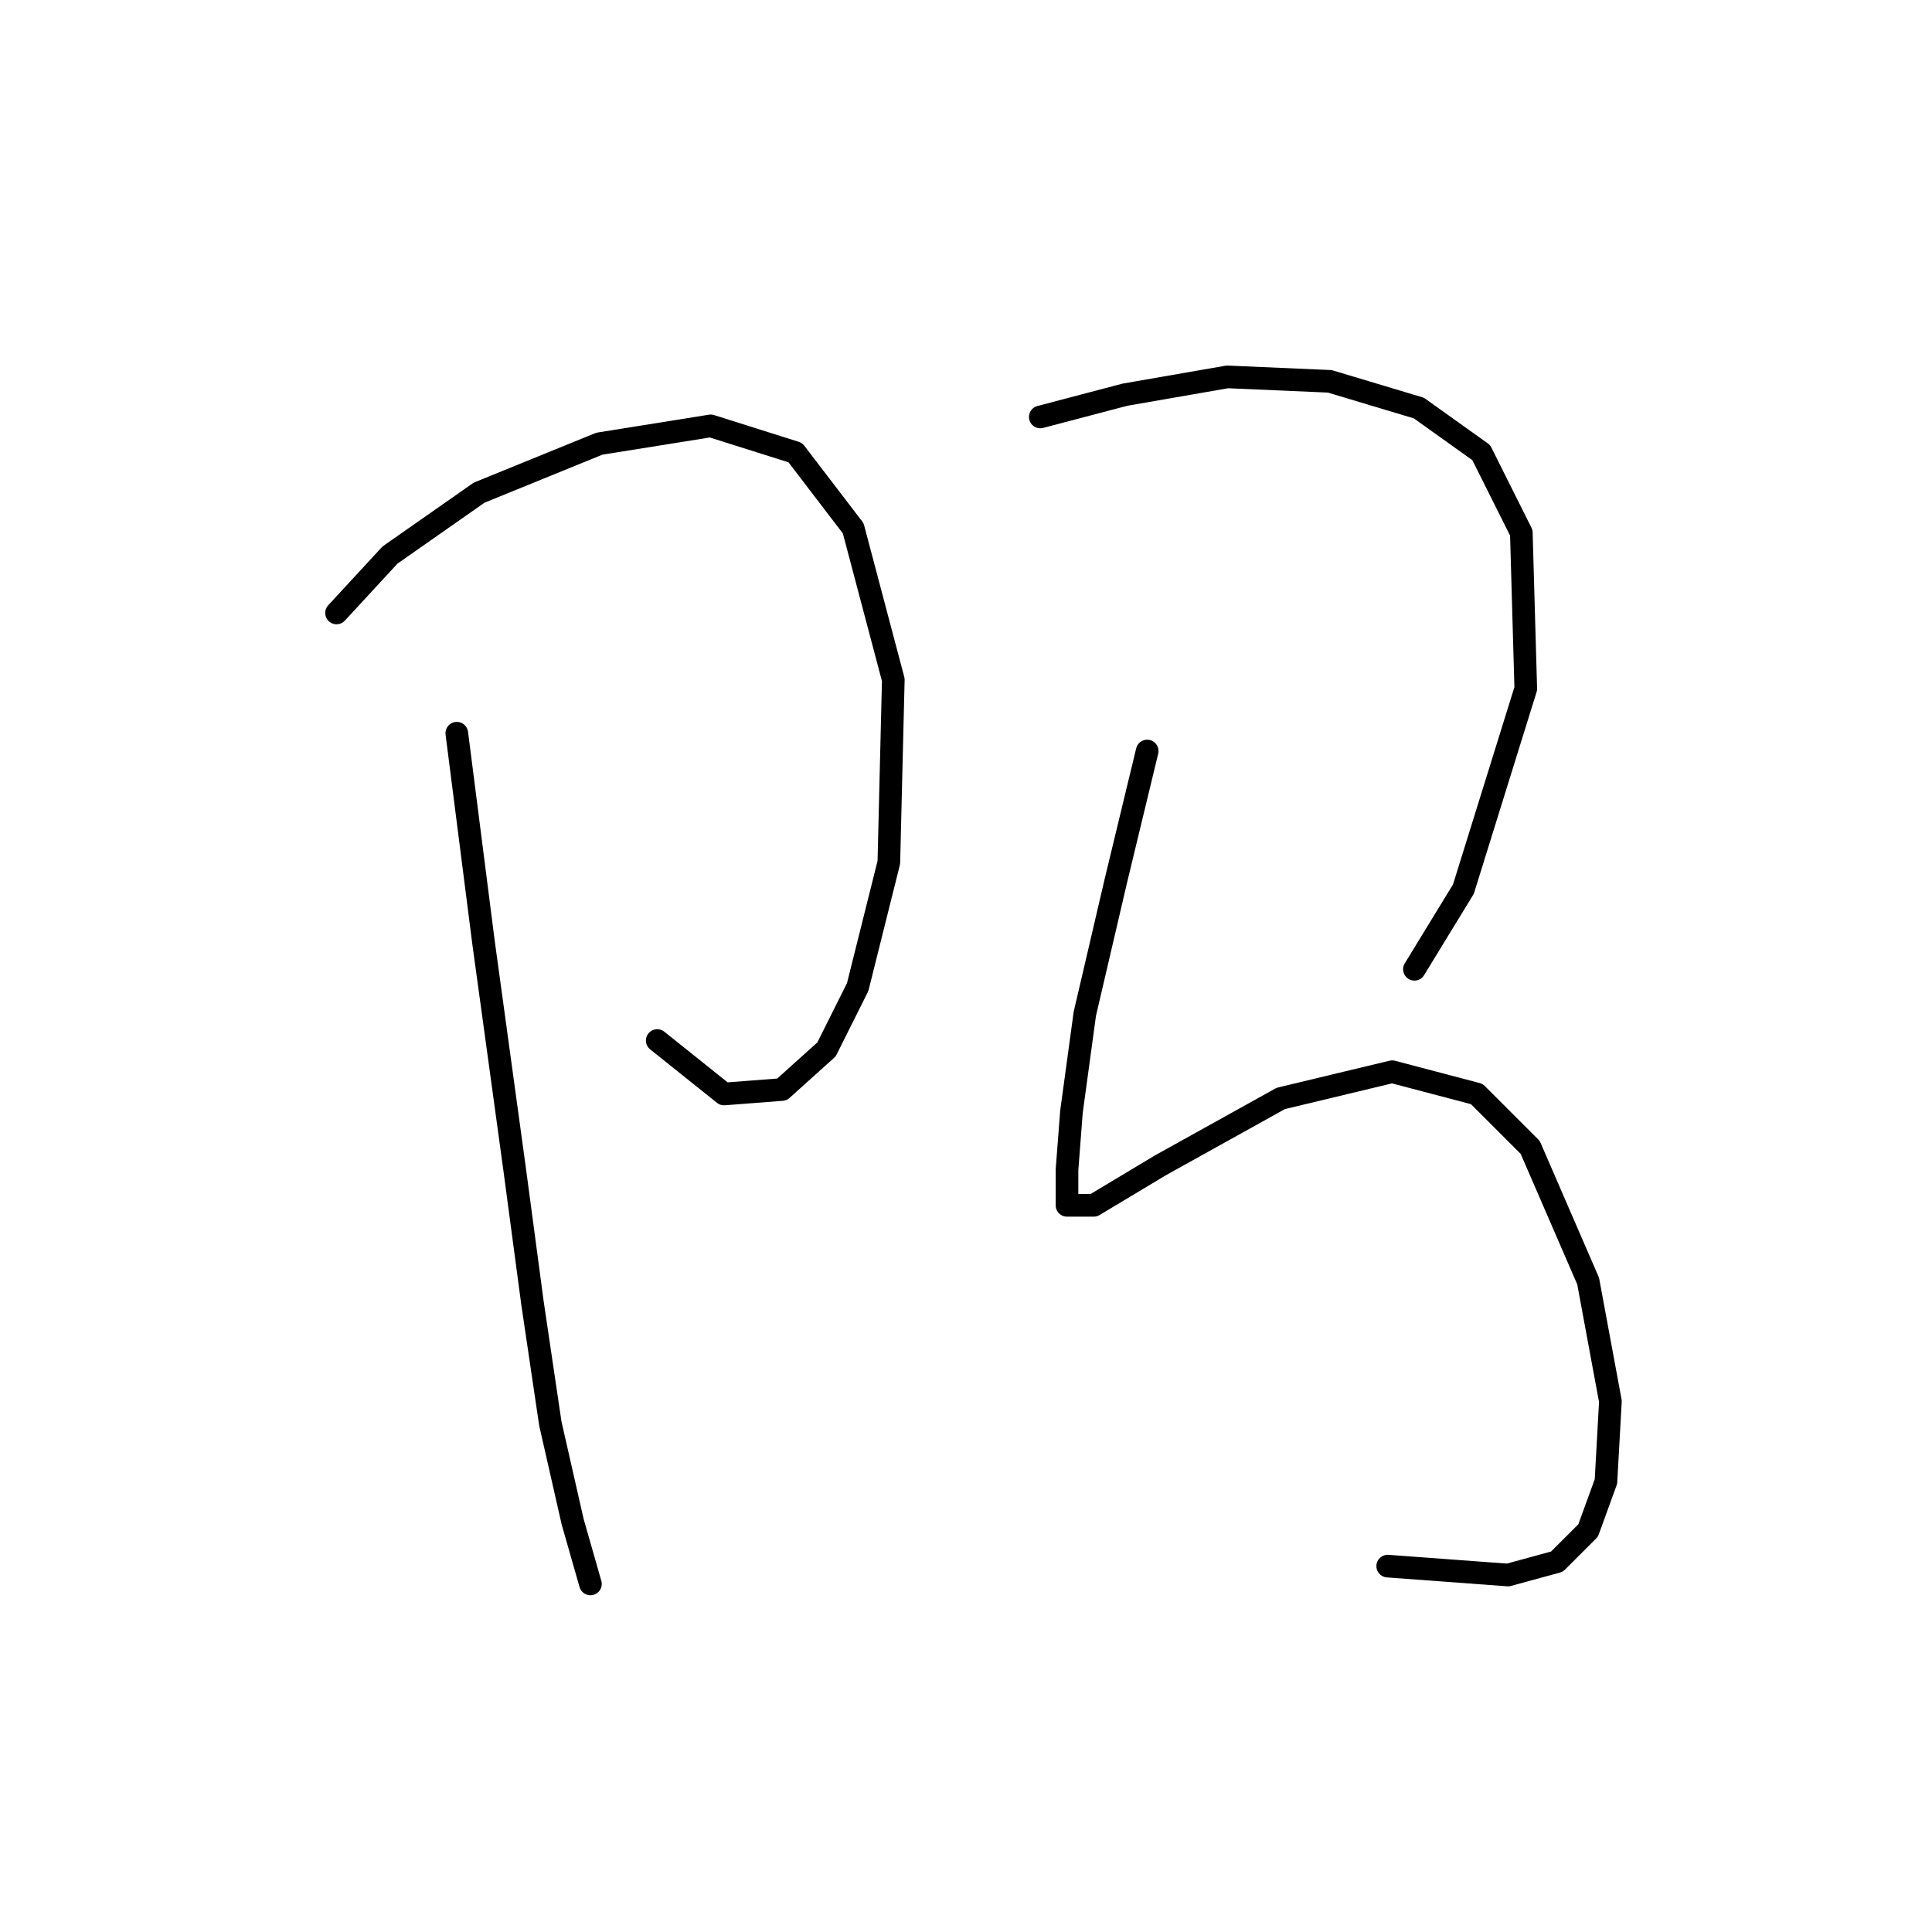 <?xml version="1.0" standalone="no"?>
    <svg width="256" height="256" xmlns="http://www.w3.org/2000/svg" version="1.1">
    <polyline stroke="black" stroke-width="3" stroke-linecap="round" fill="transparent" stroke-linejoin="round" points="44.594 81.219 51.676 73.546 63.48 65.284 79.415 58.792 94.169 56.431 105.383 59.972 113.055 70.005 118.367 90.071 117.777 114.269 113.646 130.794 109.514 139.057 103.612 144.368 95.94 144.959 87.087 137.876 87.087 137.876 " />
        <polyline stroke="black" stroke-width="3" stroke-linecap="round" fill="transparent" stroke-linejoin="round" points="60.529 97.154 64.07 124.892 68.201 154.992 70.562 172.697 72.923 188.632 75.874 201.616 78.234 209.879 78.234 209.879 " />
        <polyline stroke="black" stroke-width="3" stroke-linecap="round" fill="transparent" stroke-linejoin="round" points="137.843 55.25 149.057 52.3 162.631 49.939 176.205 50.529 188.009 54.07 196.271 59.972 201.583 70.595 202.173 91.252 193.911 117.81 187.419 128.433 187.419 128.433 " />
        <polyline stroke="black" stroke-width="3" stroke-linecap="round" fill="transparent" stroke-linejoin="round" points="152.008 99.514 147.876 116.63 143.745 134.335 141.974 147.319 141.384 154.992 141.384 159.713 144.925 159.713 153.778 154.401 169.713 145.549 184.468 142.008 195.681 144.959 202.763 152.041 210.436 169.746 213.387 185.681 212.797 196.305 210.436 202.797 206.305 206.928 199.813 208.698 183.878 207.518 183.878 207.518 " />
        </svg>